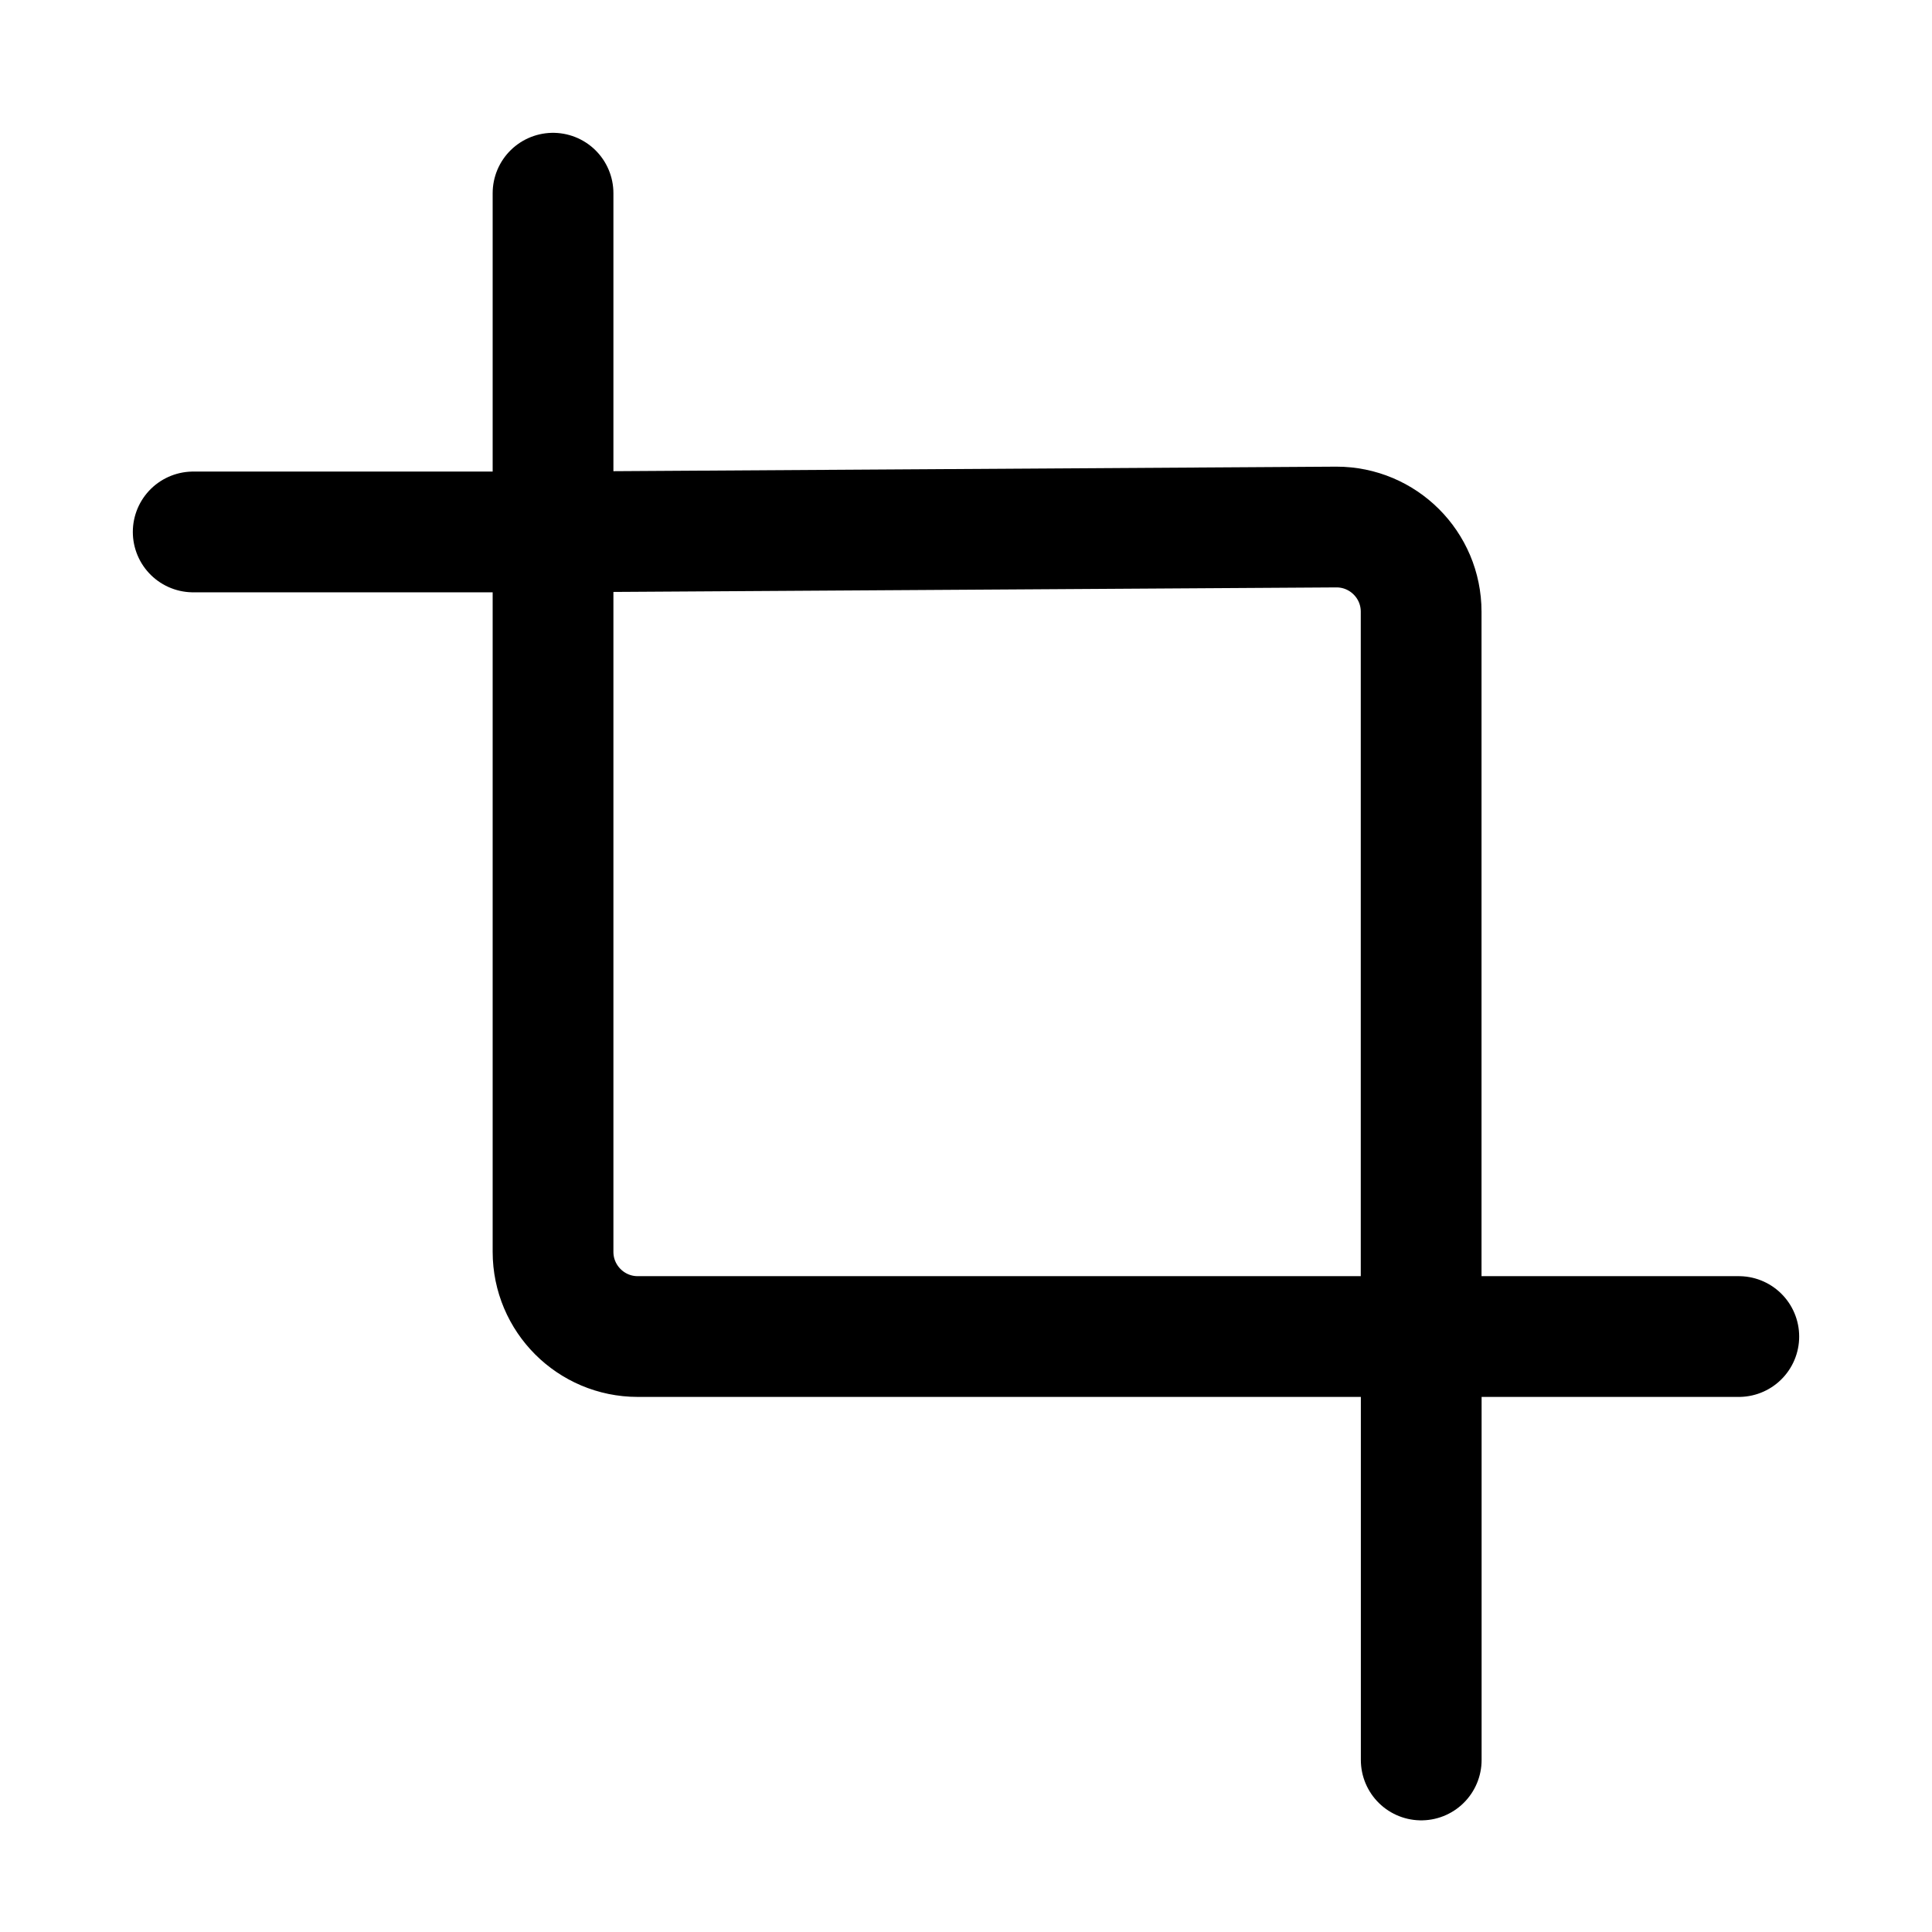 <svg xmlns="http://www.w3.org/2000/svg" fill="none" viewBox="0 0 24 24" stroke-width="1.5" stroke="currentColor" aria-hidden="true" data-slot="icon">
  <path stroke-linecap="round" stroke-linejoin="round" d="M2.4 6.608H6.87m0 0V2.4m0 4.208v8.943c0 .58.471 1.052 1.052 1.052h9.732M6.87 6.608l9.732-.061c.58 0 1.052.47 1.052 1.052v9.004m0 0H21.6m-3.945 0v5.26"/>
</svg>
